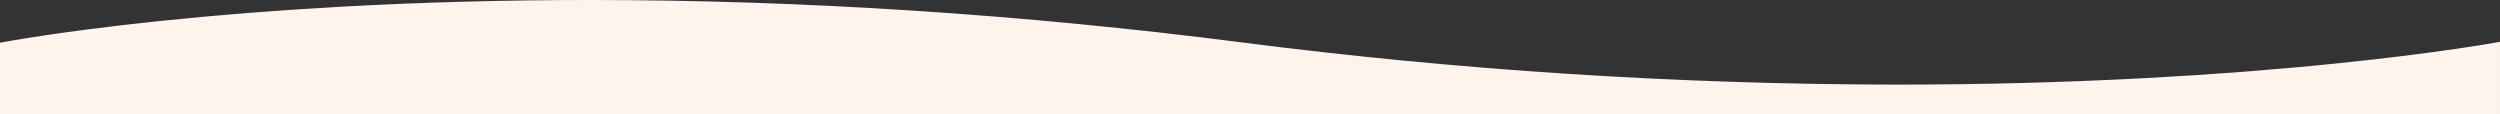 <?xml version="1.0" encoding="UTF-8"?><svg id="Calque_2" xmlns="http://www.w3.org/2000/svg" viewBox="0 0 1925.69 88.17"><rect x="0" y="0" width="1925.69" height="88.17" fill="#333333" stroke="none"/><defs><style>.cls-1{fill:#fff4ec;}</style></defs><g id="Calque_1-2"><path id="Tracé_952" class="cls-1" d="m2,34.58s381.56-73.31,953.74,0,967.95,0,967.95,0v51.58H2v-51.58Z"/><path id="Tracé_952_-_Contour" class="cls-1" d="m454.17,0c164.16,0,333,10.97,501.82,32.6,167.47,21.53,336.15,32.41,505,32.57,65.37,0,130.35-1.71,193.14-5.09,50.23-2.7,99.19-6.46,145.49-11.19,41.2-4.2,72.64-8.41,91.76-11.19,20.71-3.02,31.83-5.07,31.94-5.09l2.36-.44v55.99H0v-55.23l1.62-.31c.11-.02,10.87-2.08,31-5.1,18.56-2.79,49.11-7,89.3-11.21,45.16-4.73,93.03-8.5,142.29-11.21C325.77,1.71,389.68,0,454.17,0Zm1006.82,69.17c-169.02-.16-337.87-11.04-505.51-32.6C786.83,14.96,618.16,4,454.17,4c-64.41,0-128.25,1.71-189.75,5.09-49.19,2.7-97,6.47-142.09,11.19-40.11,4.2-70.6,8.41-89.12,11.19-15.59,2.34-25.52,4.1-29.21,4.78v47.92h1917.69v-47.19c-4.3.75-14.38,2.46-29.67,4.68-19.15,2.79-50.65,7-91.92,11.21-46.38,4.73-95.4,8.5-145.7,11.21-62.88,3.38-127.95,5.09-193.41,5.09h0Z"/></g></svg>